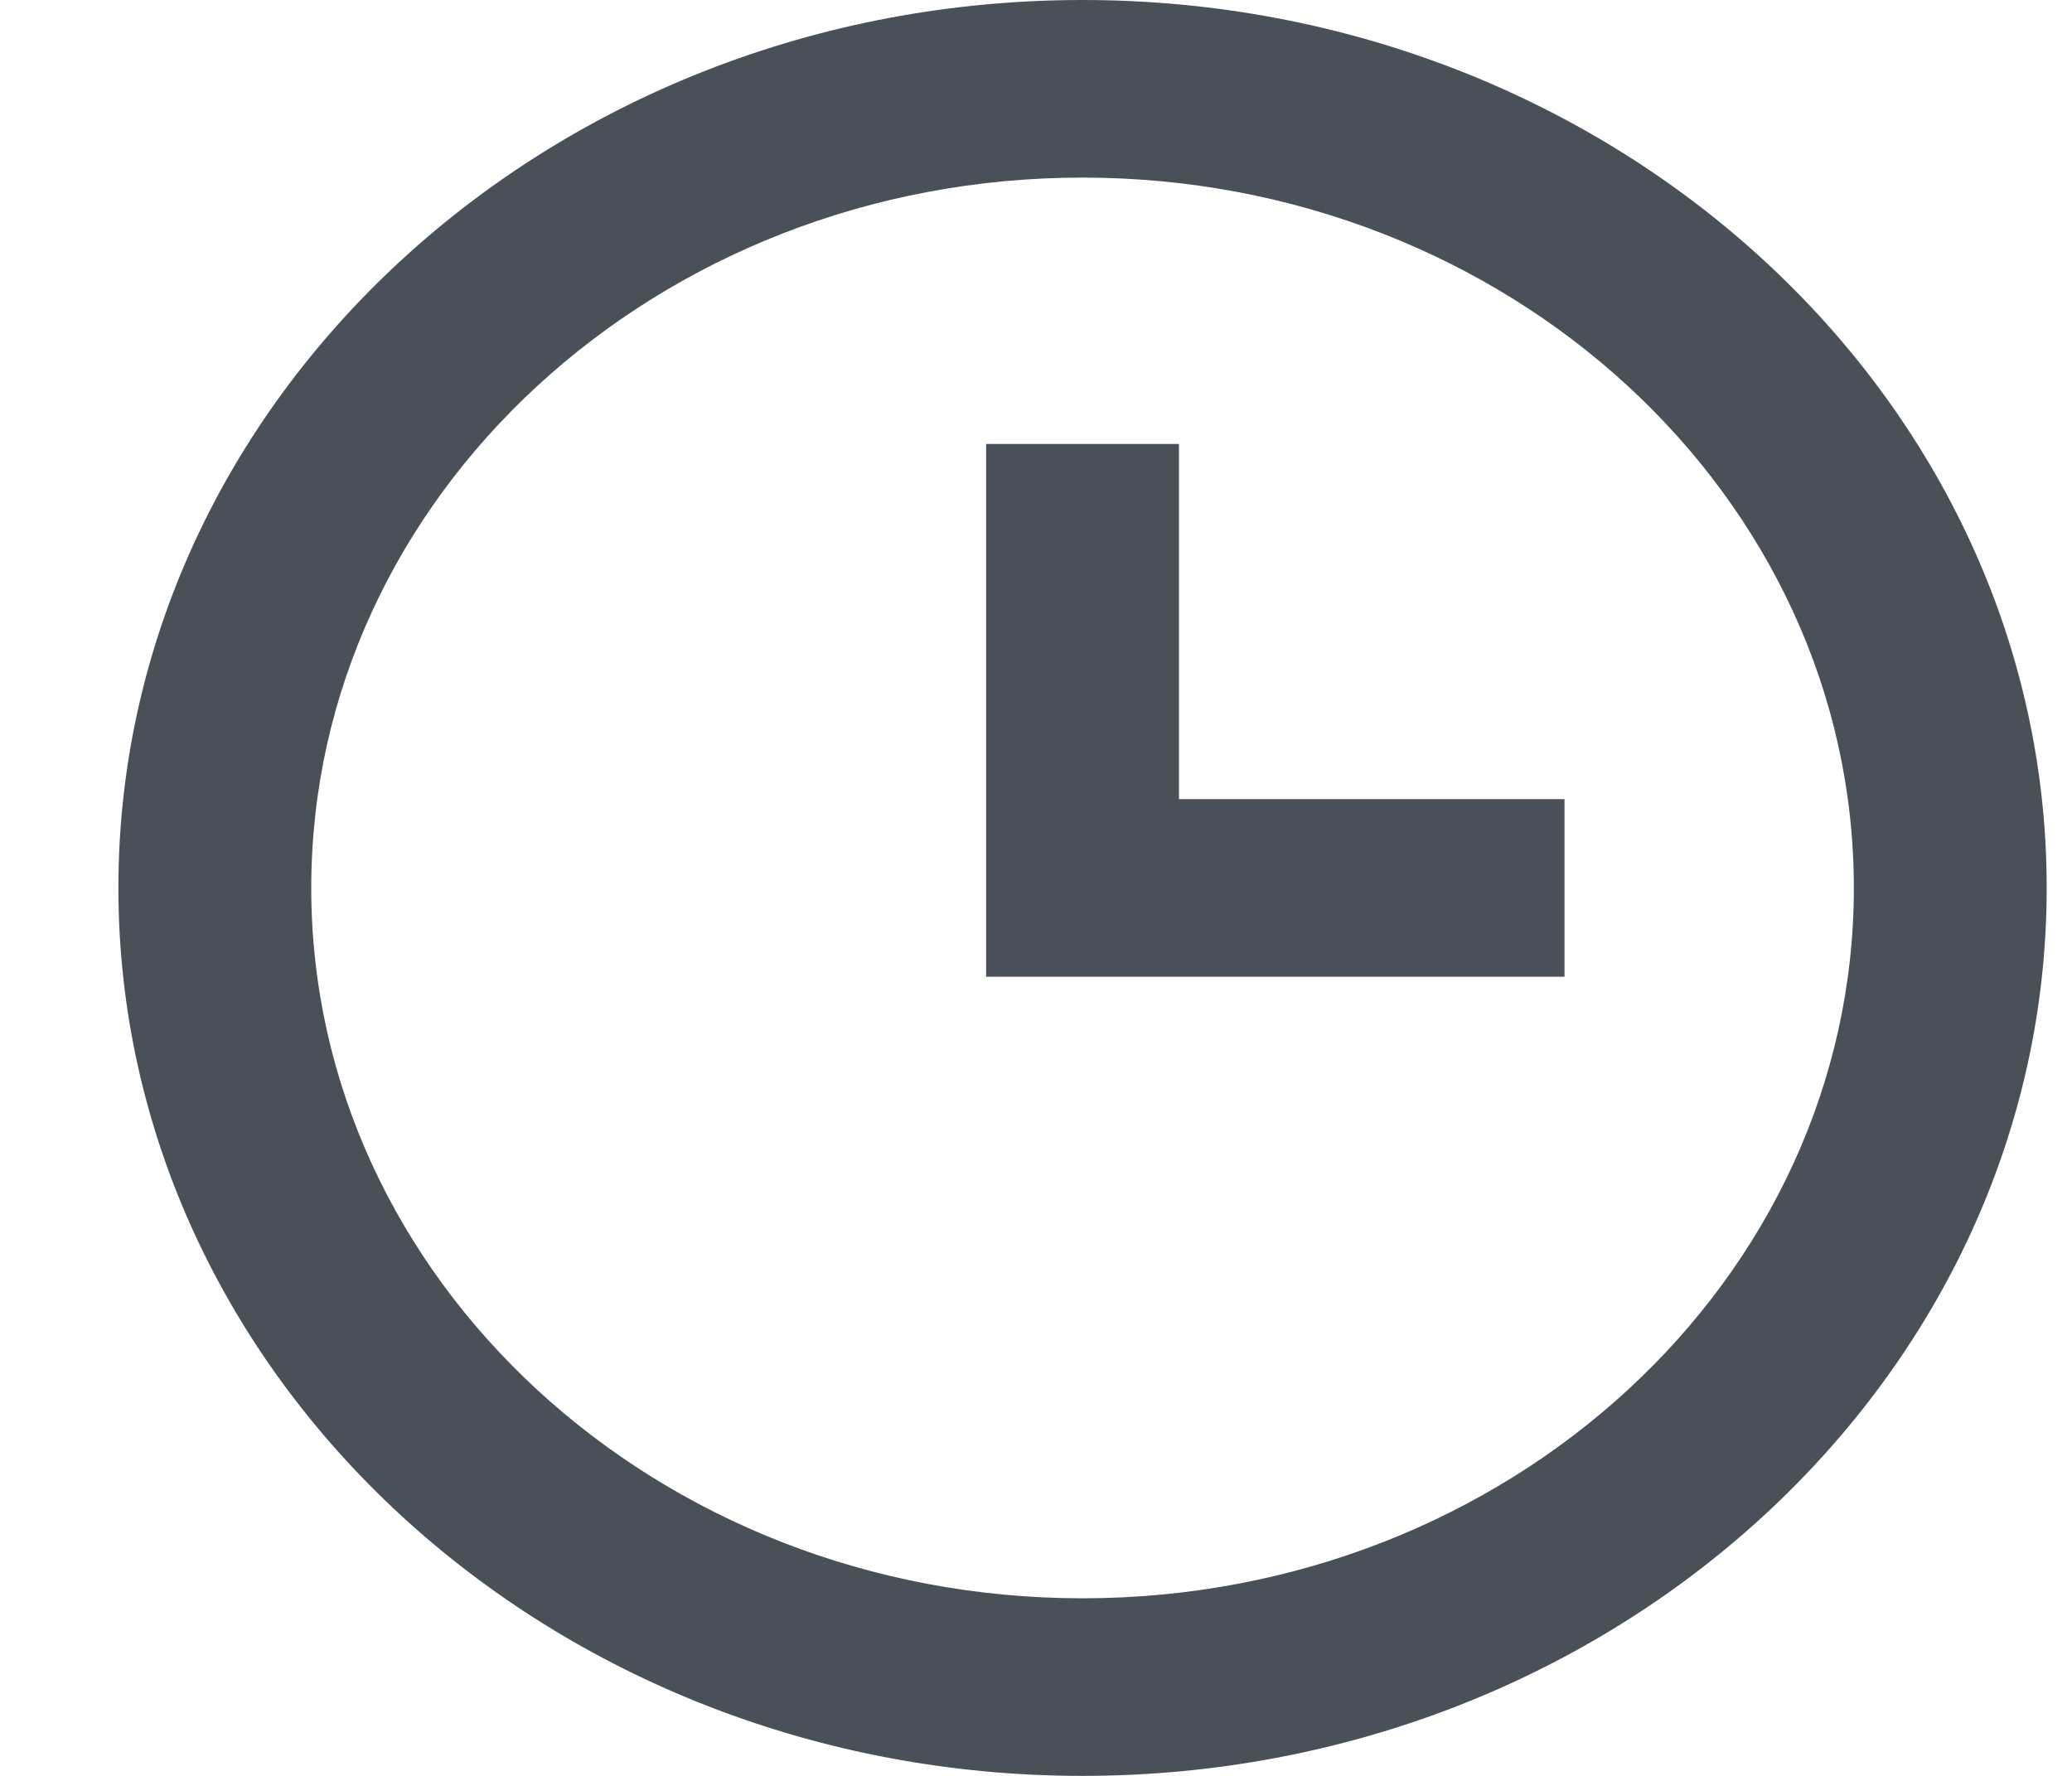 <svg width="14" height="12" viewBox="0 0 14 12" fill="none" xmlns="http://www.w3.org/2000/svg">
<path d="M7.314 0C3.722 0 0.8 2.692 0.8 6C0.8 9.308 3.722 12 7.314 12C10.906 12 13.829 9.308 13.829 6C13.829 2.692 10.906 0 7.314 0ZM7.314 10.8C4.441 10.8 2.103 8.647 2.103 6C2.103 3.353 4.441 1.2 7.314 1.2C10.188 1.2 12.526 3.353 12.526 6C12.526 8.647 10.188 10.8 7.314 10.8Z" fill="#495057"/>
<path d="M7.966 3H6.663V6.6H10.571V5.4H7.966V3Z" fill="#495057"/>
</svg>
